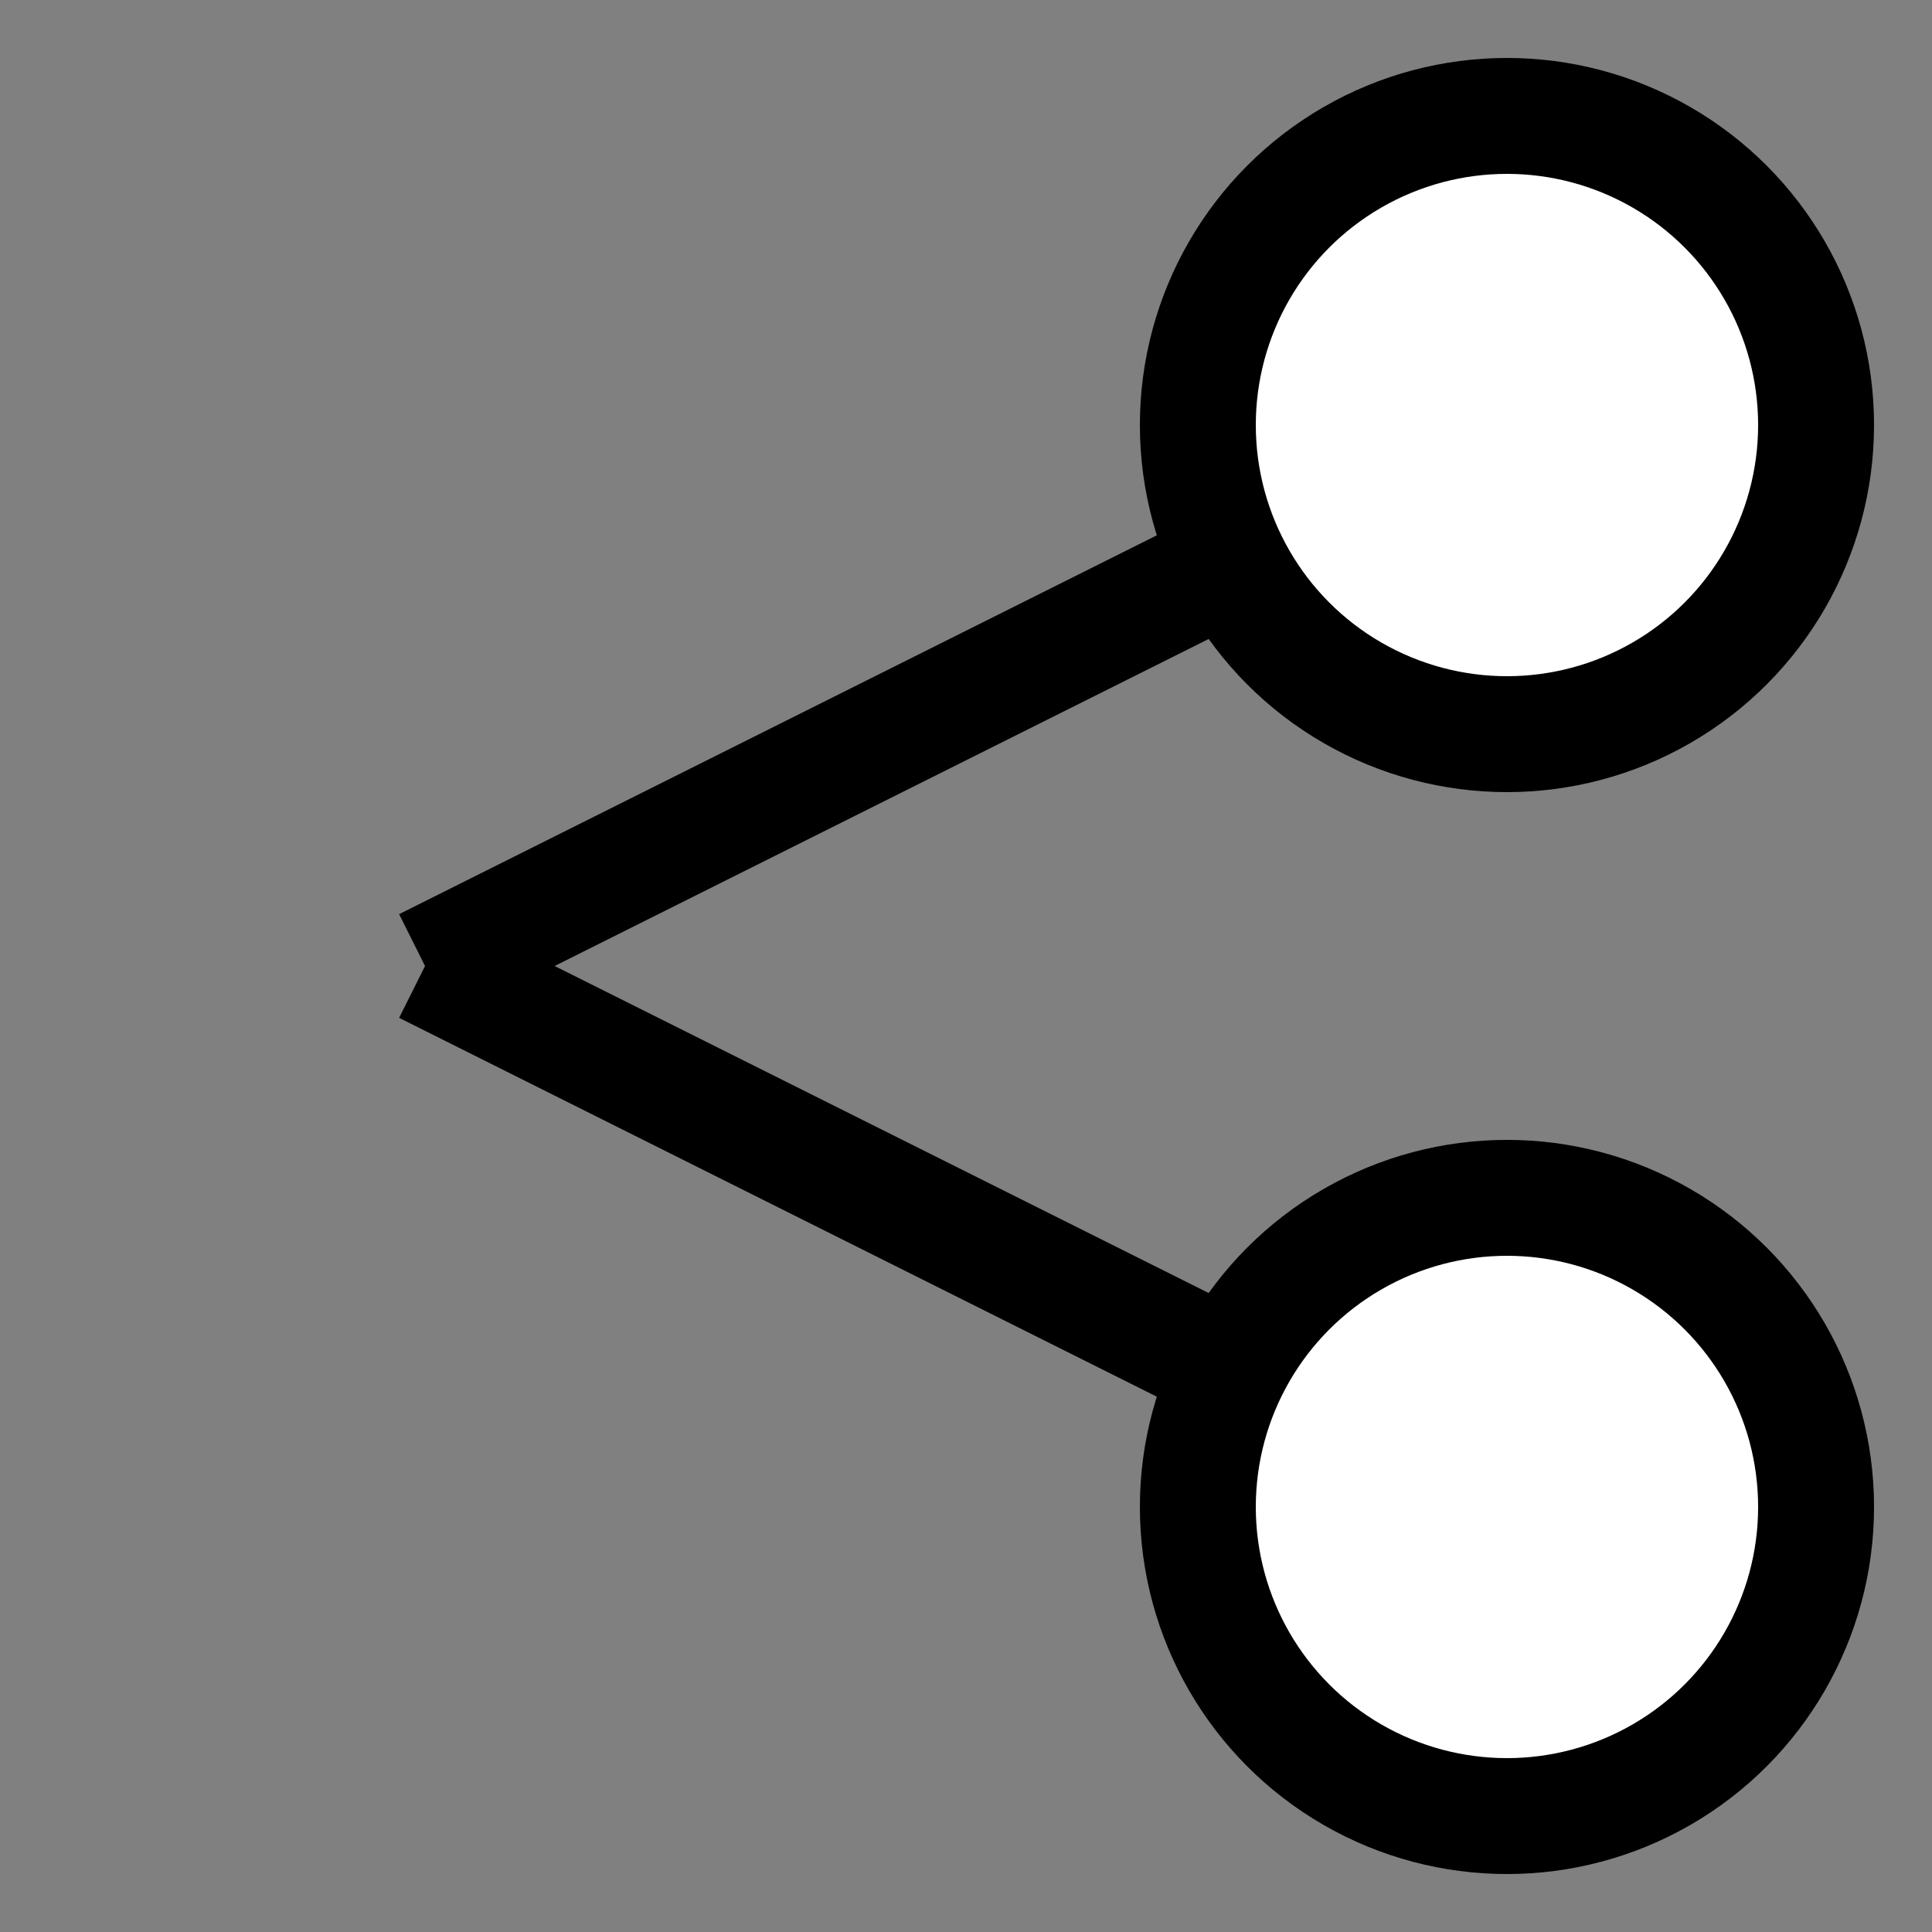 <svg width="100" height="100" viewBox="0 0 100 100" xmlns="http://www.w3.org/2000/svg">
  <rect x="0" y="0" width="100" height="100" fill="#808080" stroke="none"/>
  <!-- This is a circle in the middle with radius 50 and stroke width 6 -->
  <line x1="22" y1="50" x2="78" y2="22" style="stroke:black;stroke-width:6" />
  <line x1="22" y1="50" x2="78" y2="78" style="stroke:black;stroke-width:6" />
  <circle cx="22" cy="50" r="16" stroke="" stroke-width="6" fill=""/>
  <circle cx="78" cy="22" r="16" stroke="black" stroke-width="6" fill="white"/>
  <circle cx="78" cy="78" r="16" stroke="black" stroke-width="6" fill="white"/>
  <!-- Adding a question mark in the middle -->
</svg>